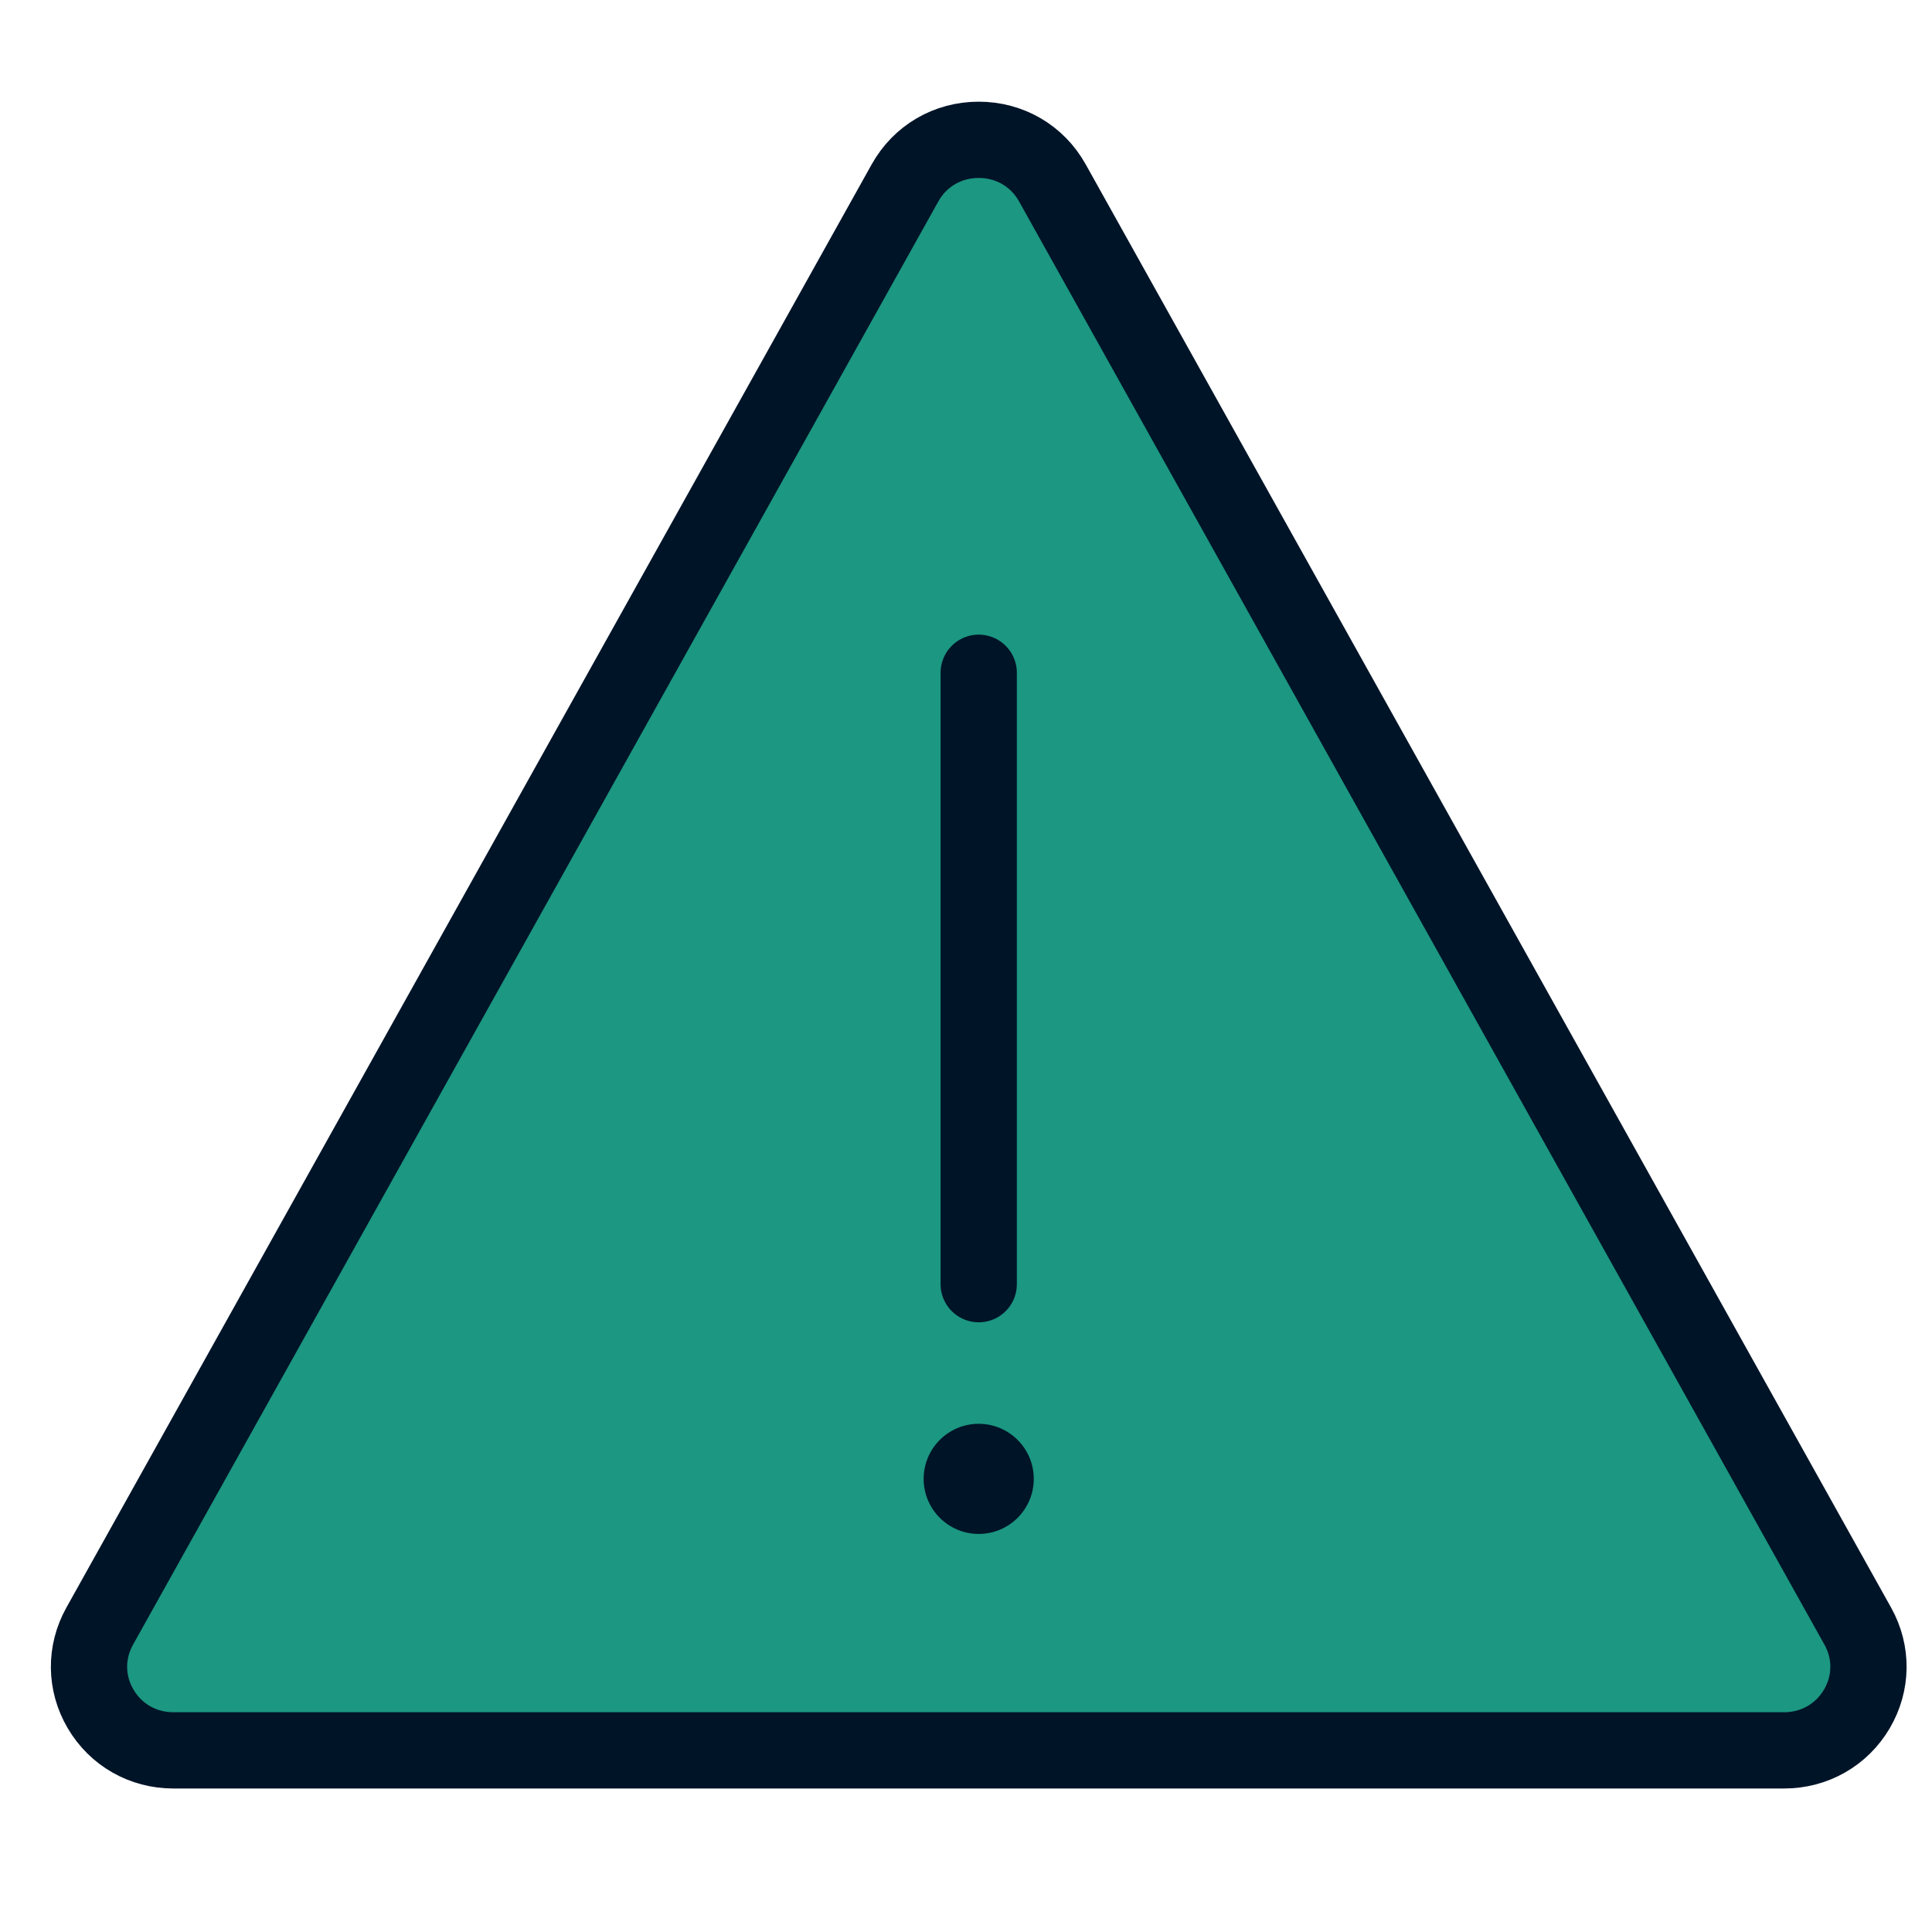 <svg xmlns="http://www.w3.org/2000/svg" width="76" height="76" viewBox="0 0 76 76"><g fill="none" fill-rule="evenodd"><path fill="#1C9781" d="M35.5.5c-1.223 0-2.307.634-2.9 1.696L.92 58.972c-.571 1.024-.558 2.239.036 3.25.6 1.024 1.67 1.633 2.862 1.633h63.365c1.192 0 2.262-.61 2.862-1.631.595-1.013.608-2.228.037-3.252L38.398 2.195C37.806 1.134 36.722.5 35.5.5" transform="translate(3 5)"/><path stroke="#001428" stroke-linecap="round" stroke-linejoin="round" stroke-width="3" d="M35.5.5c-1.223 0-2.307.634-2.9 1.696L.92 58.972c-.571 1.024-.558 2.239.036 3.25.6 1.024 1.67 1.633 2.862 1.633h63.365c1.192 0 2.262-.61 2.862-1.631.595-1.013.608-2.228.037-3.252L38.398 2.195C37.806 1.134 36.722.5 35.5.5z" transform="translate(3 5)"/><path fill="#001428" d="M37.666 53.175c0 1.196-.97 2.166-2.166 2.166s-2.166-.97-2.166-2.166c0-1.197.97-2.166 2.166-2.166s2.166.97 2.166 2.166" transform="translate(3 5)"/><g><path fill="#1C9781" d="M0.5 24.16L0.5 0.109" transform="translate(3 5) translate(35 21.356)"/><path stroke="#001428" stroke-linecap="round" stroke-linejoin="round" stroke-width="3" d="M0.5 24.16L0.5 0.109" transform="translate(3 5) translate(35 21.356)"/></g></g></svg>